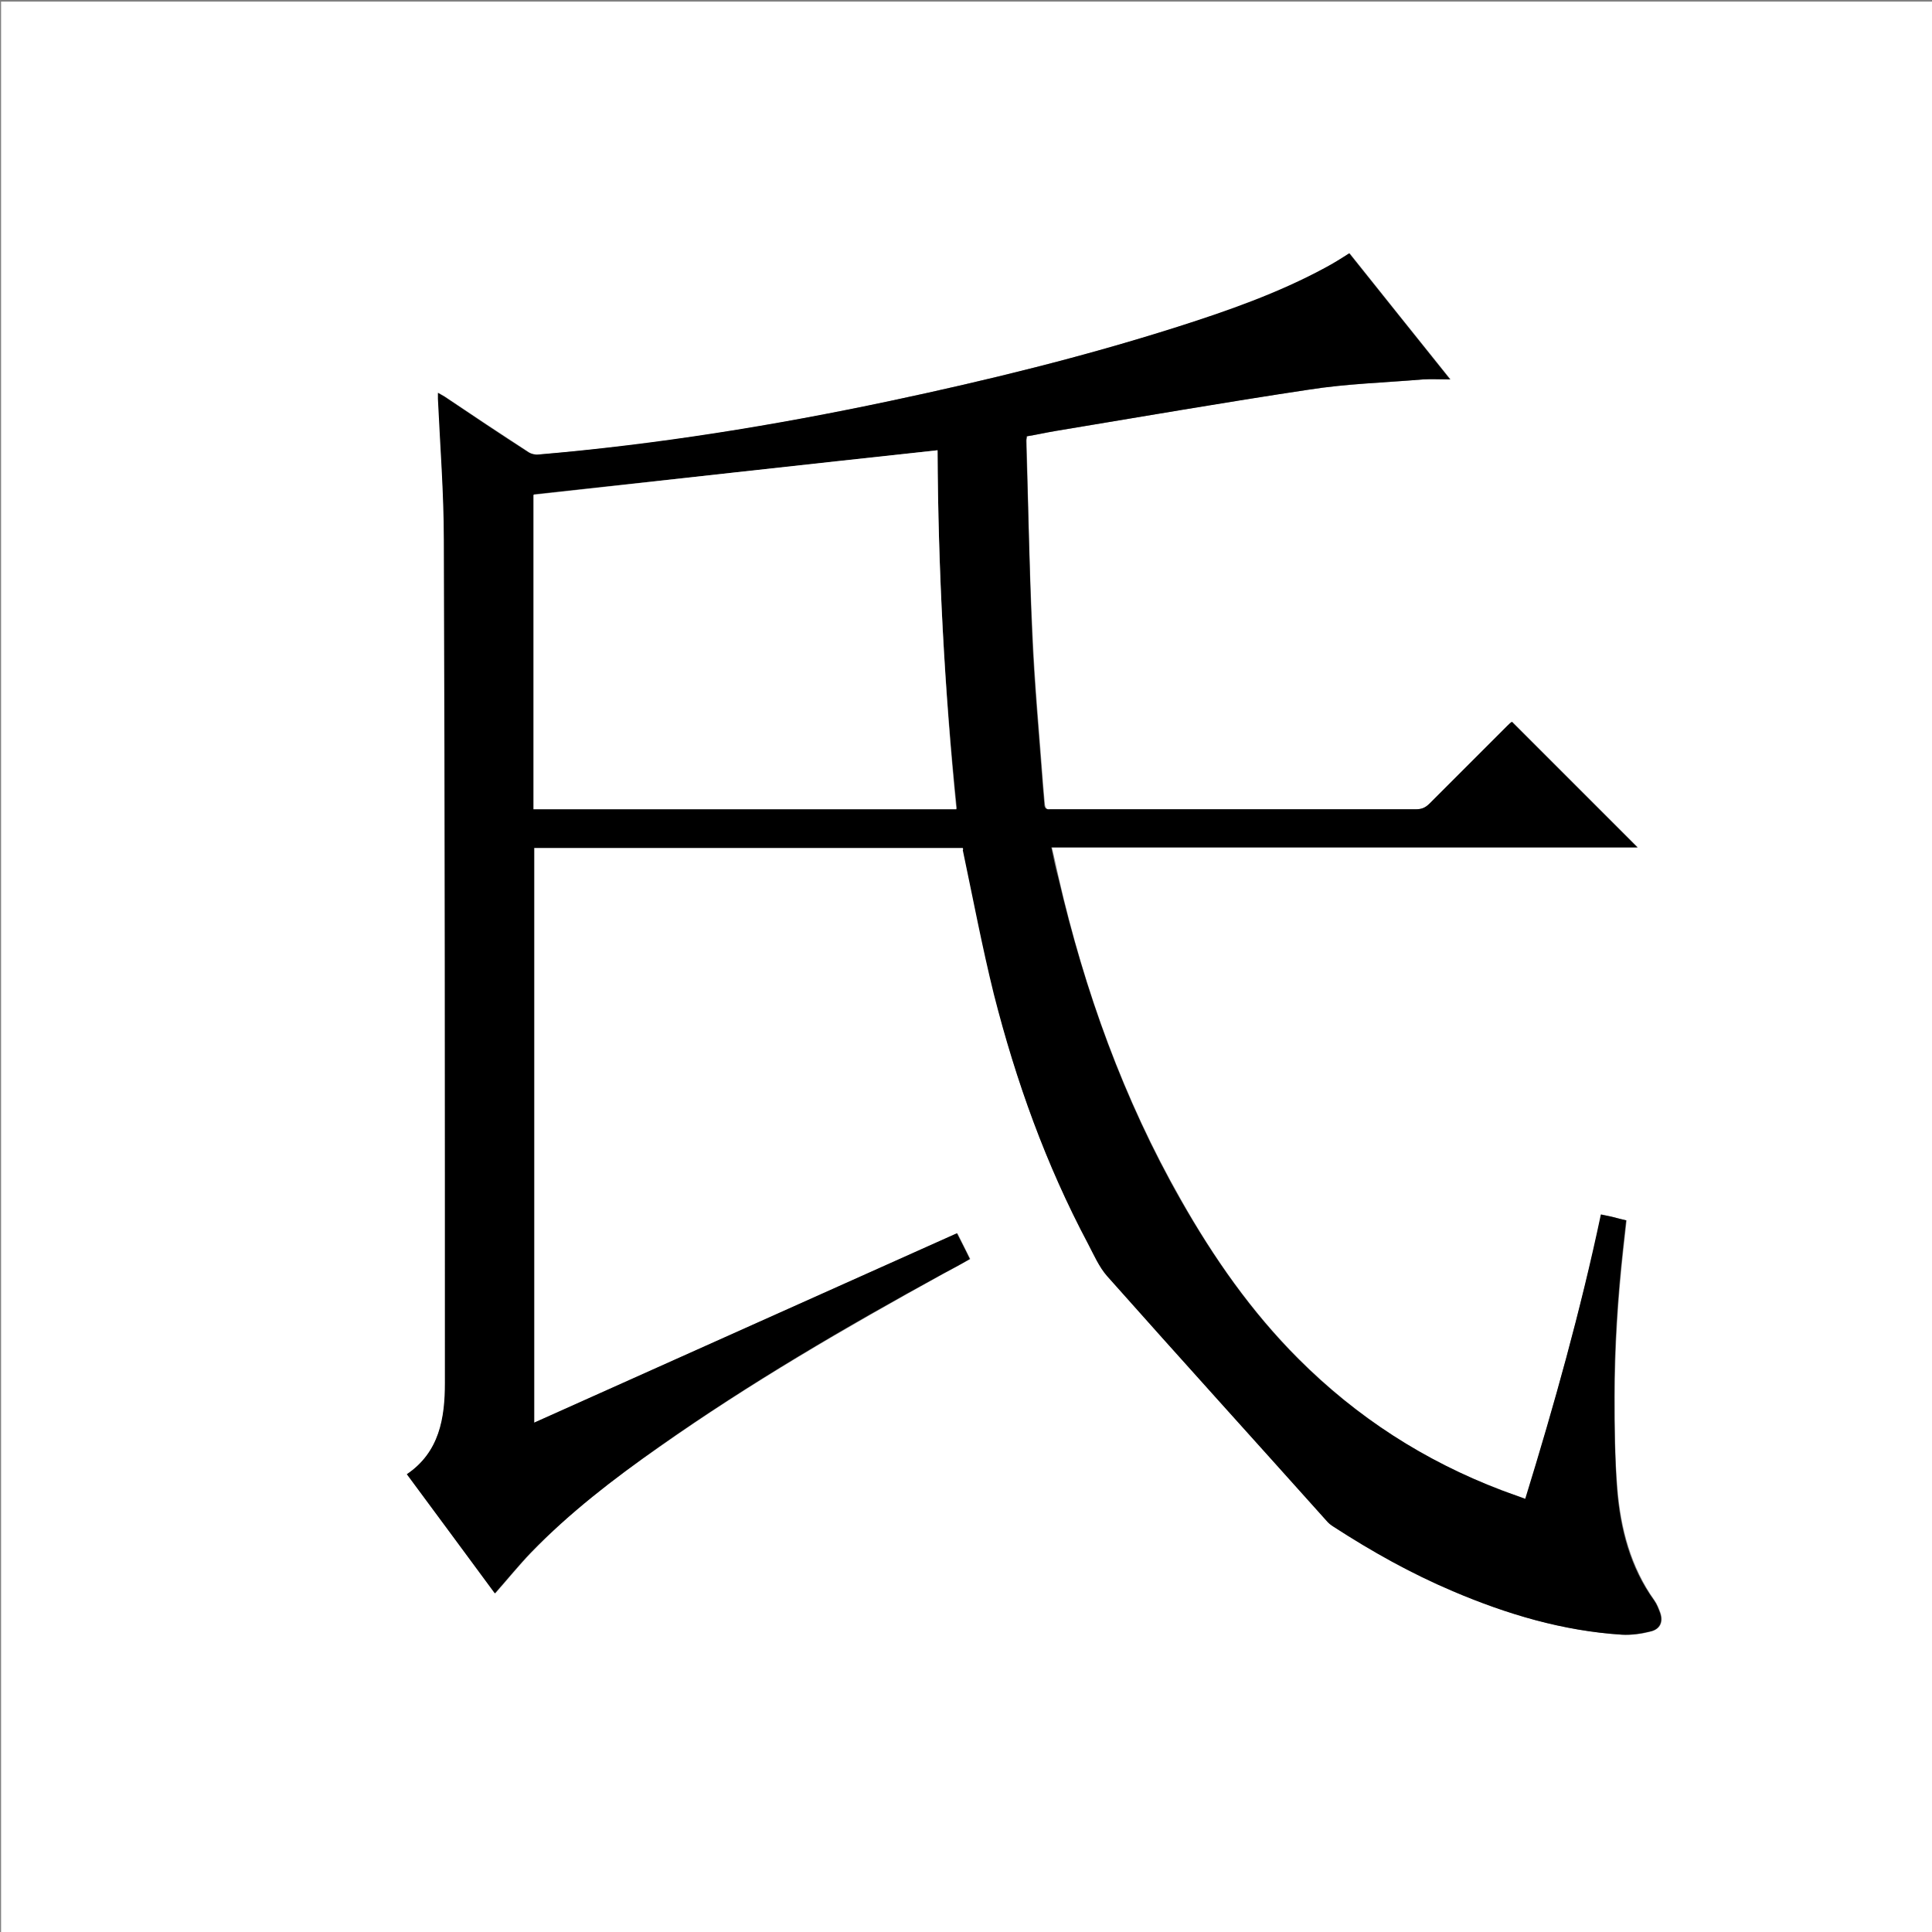 <?xml version="1.0" encoding="utf-8"?>
<!-- Generator: Adobe Illustrator 20.1.0, SVG Export Plug-In . SVG Version: 6.00 Build 0)  -->
<svg version="1.1" id="图层_1" xmlns="http://www.w3.org/2000/svg" xmlns:xlink="http://www.w3.org/1999/xlink" x="0px" y="0px"
	 viewBox="0 0 360 360" style="enable-background:new 0 0 360 360;" xml:space="preserve">
<rect x="0" y="0" width="360" height="360" fill="#808080" stroke="none"/>
<style type="text/css">
	.st0{fill:#FFFFFF;}
</style>
<g>
	<path class="st0" d="M0.2,360.5c0-120.1,0-240.2,0-360.2c120.1,0,240.2,0,360.2,0c0,120.1,0,240.2,0,360.2
		C240.4,360.5,120.3,360.5,0.2,360.5z M179.4,158c0.1,0.2,0.1,0.3,0.1,0.4c1.9,9,3.6,18,5.8,26.9c4,16.1,9.6,31.7,17.5,46.4
		c1.1,2.1,2,4.3,3.6,6.1c13.5,15.2,27.2,30.4,40.8,45.5c0.4,0.4,0.9,0.8,1.4,1.2c7.1,4.6,14.5,8.6,22.2,12
		c10.1,4.3,20.5,7.4,31.5,8.1c1.8,0.1,3.6-0.1,5.3-0.6c1.8-0.4,2.4-1.8,1.8-3.5c-0.3-0.8-0.6-1.6-1.1-2.3
		c-4.4-6.2-6.3-13.4-6.9-20.8c-0.5-5.7-0.5-11.4-0.5-17.1c0-9.2,0.6-18.4,1.6-27.5c0.2-1.8,0.4-3.5,0.6-5.4
		c-0.9-0.2-1.7-0.4-2.4-0.6c-0.8-0.2-1.5-0.3-2.3-0.5c-3.9,18-8.8,35.5-14.1,53c-1.6-0.6-3-1-4.4-1.6c-14.4-5.4-27-13.6-37.9-24.5
		c-8.8-8.8-15.8-18.8-21.9-29.6c-10.7-18.8-18-39-22.8-60c-0.4-1.8-0.8-3.7-1.3-5.7c36.6,0,72.9,0,109.2,0
		c-7.8-7.8-15.6-15.6-23.4-23.4c-0.2,0.2-0.6,0.5-0.9,0.8c-4.8,4.8-9.6,9.6-14.4,14.4c-0.8,0.8-1.5,1.1-2.6,1.1c-22.5,0-45,0-67.4,0
		c-0.3,0-0.6,0-0.8,0c-0.7,0.1-0.9-0.3-1-0.9c-0.1-1.2-0.2-2.3-0.3-3.5c-0.7-9.5-1.6-19-2-28.6c-0.6-11.9-0.8-23.8-1.1-35.7
		c0-0.3,0.1-0.5,0.1-0.8c1.8-0.3,3.6-0.7,5.4-1c15.7-2.6,31.4-5.4,47.2-7.7c7-1.1,14.2-1.3,21.2-1.9c1.6-0.1,3.2,0,5.1,0
		c-6.4-8-12.6-15.7-18.8-23.5c-1.6,0.9-3,1.9-4.5,2.7c-8.7,4.8-18.1,8.1-27.5,11c-17.6,5.6-35.4,9.9-53.5,13.8
		c-21.7,4.6-43.5,8.2-65.6,10c-0.6,0-1.3-0.1-1.8-0.4c-5.2-3.4-10.5-6.9-15.7-10.4c-0.3-0.2-0.7-0.4-1.2-0.7c0,0.5,0,0.8,0,1.1
		c0.4,8.7,1,17.5,1.1,26.2c0.2,52.4,0.2,104.8,0.2,157.2c0,6.5-1.1,12.8-7.1,17c5.5,7.5,11,14.9,16.4,22.2c2.3-2.6,4.4-5.2,6.7-7.6
		c7.2-7.5,15.4-13.8,23.9-19.7c16.9-11.9,34.7-22.2,52.8-32.2c1.7-0.9,3.3-1.8,5.1-2.8c-0.8-1.6-1.6-3.2-2.4-4.8
		c-26.4,11.8-52.5,23.5-78.8,35.3c0-35.8,0-71.4,0-107.1C126.2,158,152.7,158,179.4,158z"/>
	<path d="M179.4,158c-26.7,0-53.3,0-79.9,0c0,35.7,0,71.3,0,107.1c26.3-11.8,52.5-23.5,78.8-35.3c0.8,1.6,1.6,3.1,2.4,4.8
		c-1.7,1-3.4,1.9-5.1,2.8c-18.1,9.9-35.9,20.3-52.8,32.2c-8.5,6-16.7,12.3-23.9,19.7c-2.3,2.4-4.4,5-6.7,7.6
		c-5.4-7.3-10.9-14.8-16.4-22.2c6.1-4.1,7.1-10.5,7.1-17c0-52.4,0-104.8-0.2-157.2c0-8.7-0.7-17.5-1.1-26.2c0-0.3,0-0.6,0-1.1
		c0.5,0.3,0.8,0.5,1.2,0.7c5.2,3.5,10.4,7,15.7,10.4c0.5,0.3,1.2,0.5,1.8,0.4c22.1-1.9,43.9-5.4,65.6-10c18-3.8,35.9-8.2,53.5-13.8
		c9.4-3,18.8-6.3,27.5-11c1.5-0.8,3-1.7,4.5-2.7c6.2,7.8,12.5,15.6,18.8,23.5c-1.8,0-3.5-0.1-5.1,0c-7.1,0.6-14.2,0.8-21.2,1.9
		c-15.8,2.4-31.5,5.1-47.2,7.7c-1.8,0.3-3.5,0.7-5.4,1c0,0.3-0.1,0.5-0.1,0.8c0.4,11.9,0.6,23.8,1.1,35.7c0.4,9.5,1.3,19.1,2,28.6
		c0.1,1.2,0.2,2.3,0.3,3.5c0,0.6,0.3,1,1,0.9c0.3,0,0.6,0,0.8,0c22.5,0,45,0,67.4,0c1.1,0,1.8-0.3,2.6-1.1
		c4.8-4.8,9.6-9.6,14.4-14.4c0.3-0.3,0.6-0.6,0.9-0.8c7.8,7.8,15.6,15.6,23.4,23.4c-36.3,0-72.7,0-109.2,0c0.4,2,0.8,3.9,1.3,5.7
		c4.9,21,12.1,41.2,22.8,60c6.1,10.7,13.1,20.8,21.9,29.6c10.9,10.9,23.5,19,37.9,24.5c1.4,0.5,2.8,1,4.4,1.6
		c5.4-17.5,10.3-35,14.1-53c0.8,0.2,1.6,0.3,2.3,0.5c0.8,0.2,1.5,0.4,2.4,0.6c-0.2,1.8-0.4,3.6-0.6,5.4c-1,9.1-1.6,18.3-1.6,27.5
		c0,5.7,0.1,11.4,0.5,17.1c0.6,7.4,2.4,14.6,6.9,20.8c0.5,0.7,0.8,1.5,1.1,2.3c0.6,1.7,0,3.1-1.8,3.5c-1.7,0.4-3.6,0.7-5.3,0.6
		c-11-0.7-21.4-3.8-31.5-8.1c-7.8-3.3-15.1-7.4-22.2-12c-0.5-0.3-1-0.7-1.4-1.2c-13.6-15.2-27.3-30.3-40.8-45.5
		c-1.5-1.7-2.5-4-3.6-6.1c-7.8-14.7-13.4-30.3-17.5-46.4c-2.2-8.9-3.9-17.9-5.8-26.9C179.5,158.3,179.5,158.2,179.4,158z
		 M174.7,83.9c-25.2,2.8-50.2,5.5-75.2,8.2c0,19.5,0,39,0,58.6c26.3,0,52.5,0,78.8,0C176,128.5,174.8,106.2,174.7,83.9z"/>
	<path class="st0" d="M174.7,83.9c0.1,22.3,1.3,44.6,3.5,66.9c-26.3,0-52.5,0-78.8,0c0-19.6,0-39.1,0-58.6
		C124.5,89.4,149.6,86.6,174.7,83.9z"/>
</g>
</svg>
